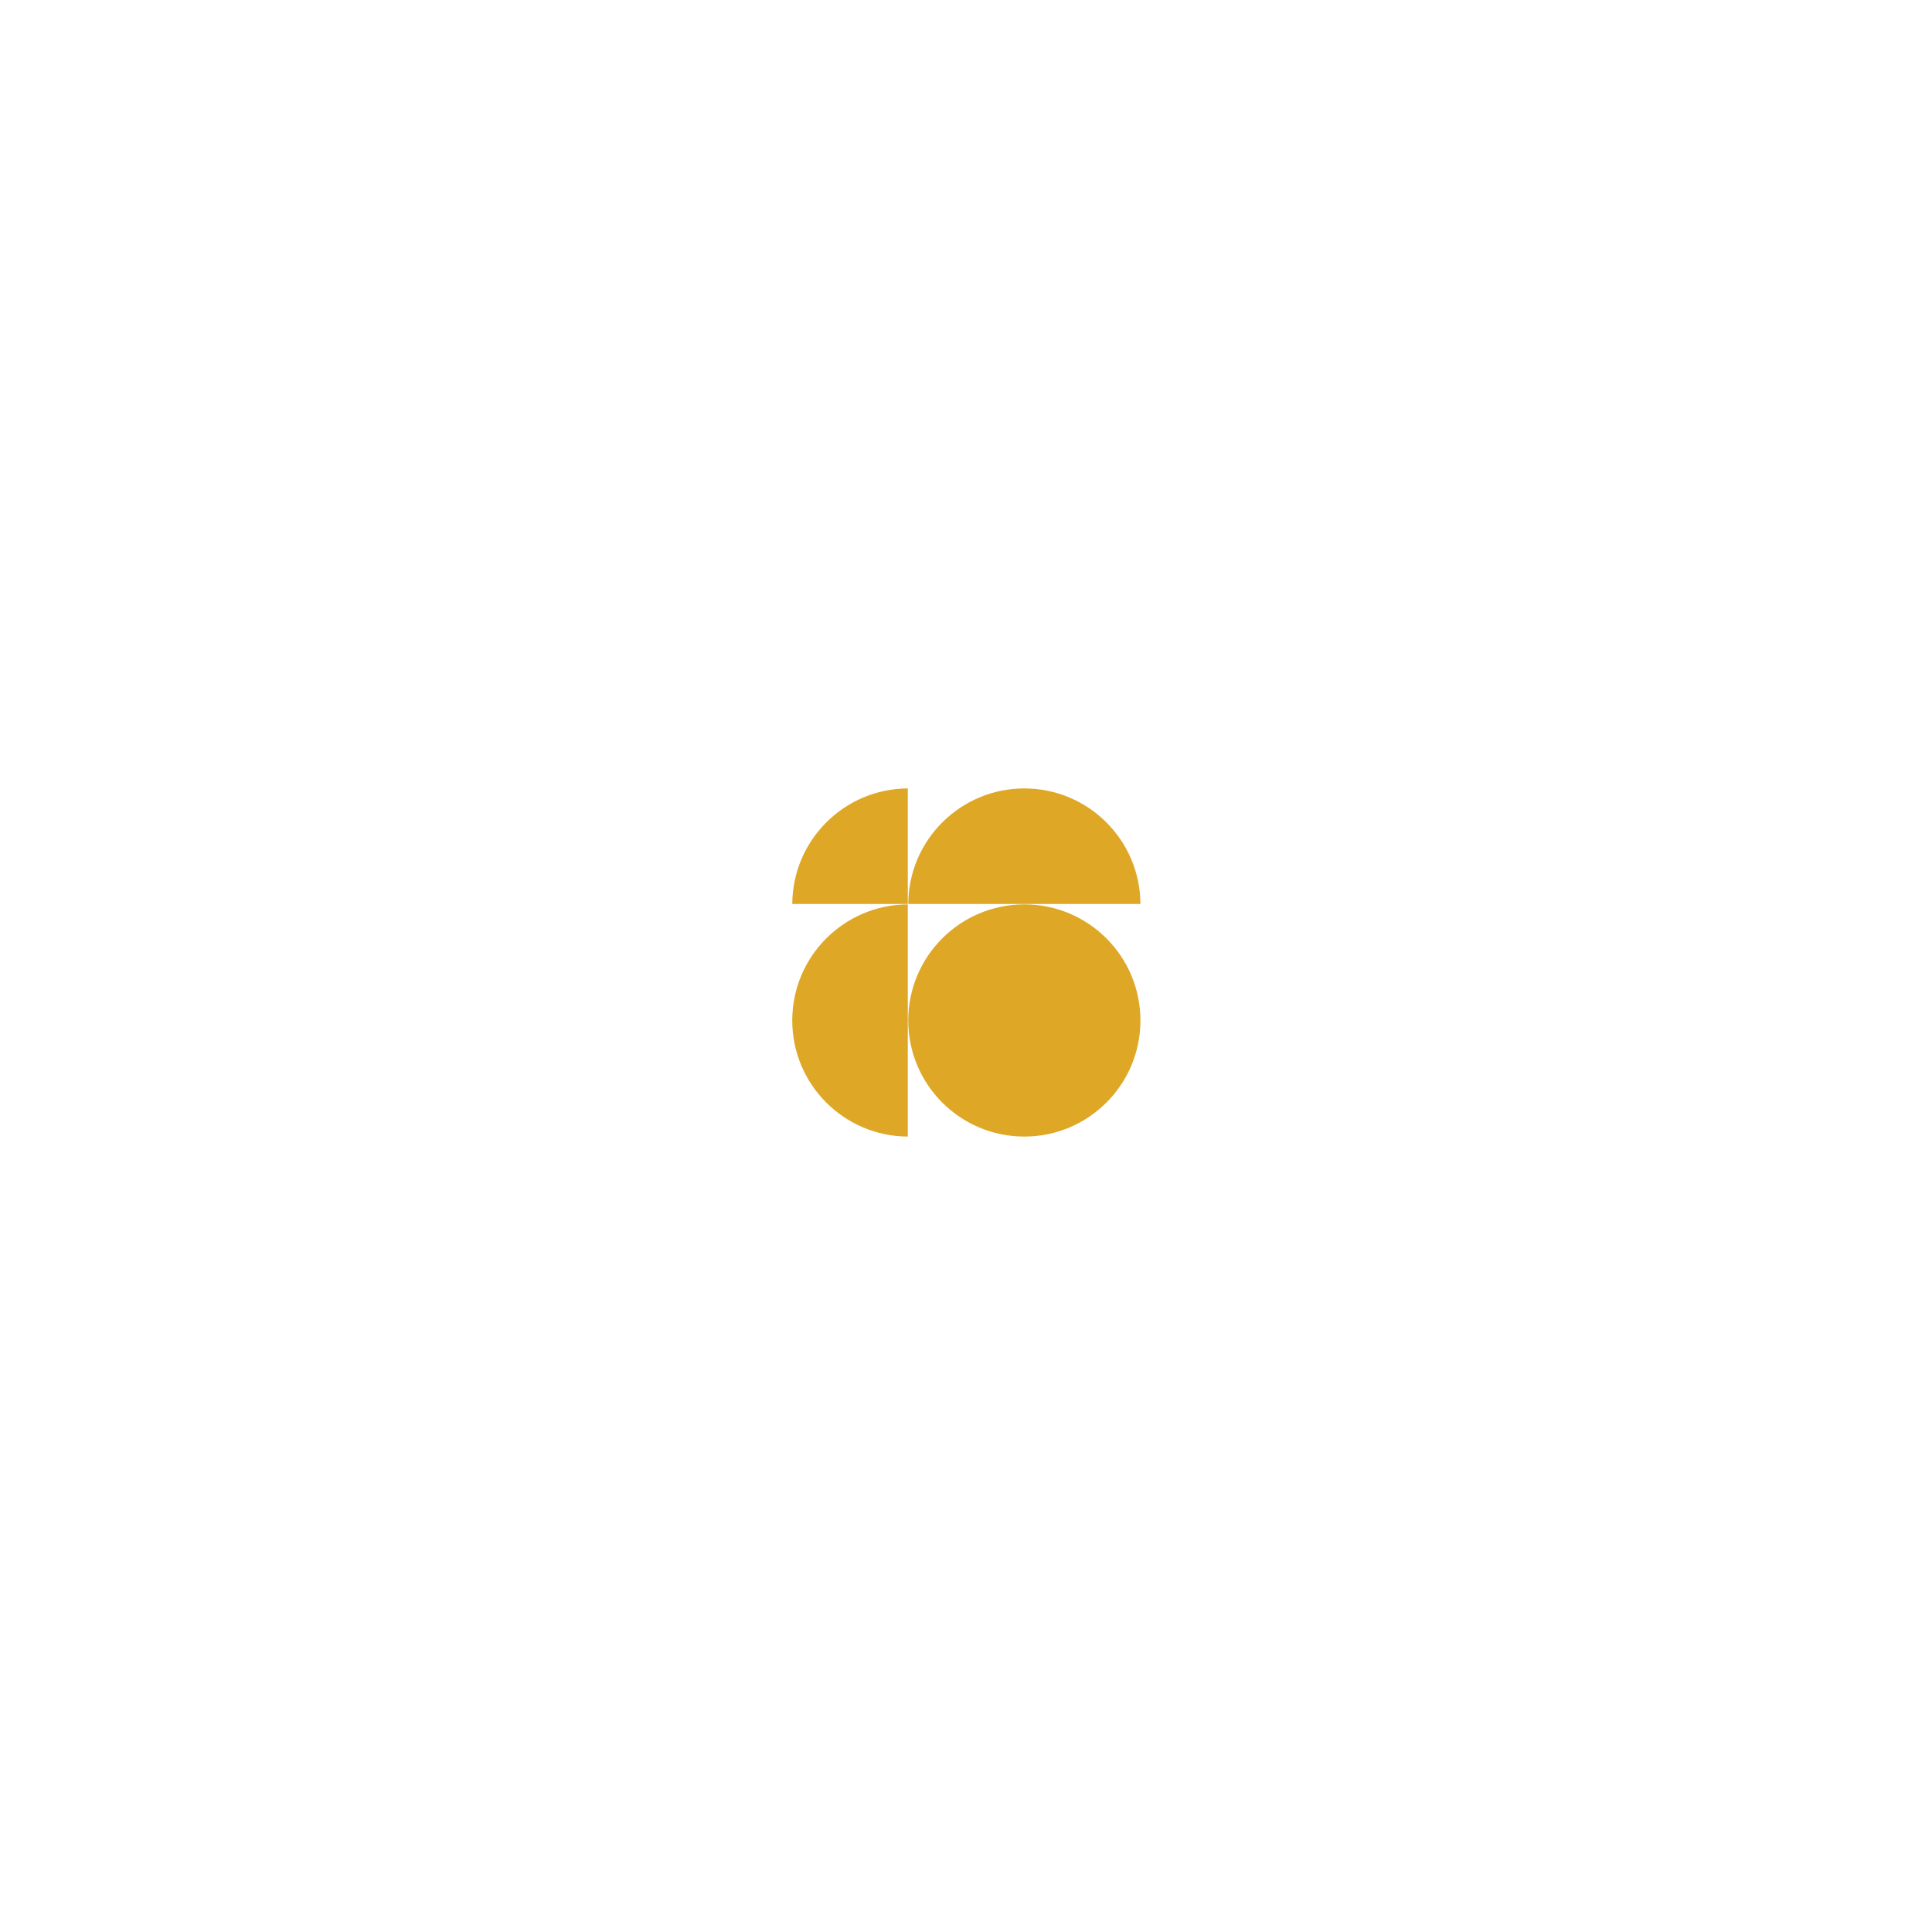 <svg xmlns="http://www.w3.org/2000/svg" xml:space="preserve" width="1080" height="1080"><rect width="100%" height="100%" fill="transparent"/><g clip-path="url(#a)" transform="matrix(1.33 0 0 -1.33 572.61 570.46)"><clipPath id="a"><path stroke-linecap="round" d="M-169 320.556h841.89V-274.72H-169Z"/></clipPath><path d="M0 0c26.948 0 48.795 21.846 48.795 48.795 0 26.948-21.847 48.794-48.795 48.794s-48.795-21.846-48.795-48.794C-48.795 21.846-26.948 0 0 0" style="stroke:none;stroke-width:1;stroke-dasharray:none;stroke-linecap:butt;stroke-dashoffset:0;stroke-linejoin:miter;stroke-miterlimit:4;fill:#dfa726;fill-rule:nonzero;opacity:1" transform="translate(0 -48.79)" vector-effect="non-scaling-stroke"/></g><g clip-path="url(#b)" transform="matrix(1.33 0 0 -1.33 475.17 570.46)"><clipPath id="b"><path stroke-linecap="round" d="M-95.93 320.556h841.89V-274.72H-95.93Z"/></clipPath><path d="M0 0c0 26.871 21.721 48.667 48.563 48.792v-97.584C21.721-48.667 0-26.871 0 0" style="stroke:none;stroke-width:1;stroke-dasharray:none;stroke-linecap:butt;stroke-dashoffset:0;stroke-linejoin:miter;stroke-miterlimit:4;fill:#dfa726;fill-rule:nonzero;opacity:1" transform="translate(-24.28)" vector-effect="non-scaling-stroke"/></g><g clip-path="url(#c)" transform="matrix(1.33 0 0 -1.33 475.18 473.03)"><clipPath id="c"><path stroke-linecap="round" d="M-95.93 247.476h841.89V-347.8H-95.93Z"/></clipPath><path d="M0 0v48.563C-26.765 48.438-48.437 26.766-48.56 0Z" style="stroke:none;stroke-width:1;stroke-dasharray:none;stroke-linecap:butt;stroke-dashoffset:0;stroke-linejoin:miter;stroke-miterlimit:4;fill:#dfa726;fill-rule:nonzero;opacity:1" transform="translate(24.28 -24.28)" vector-effect="non-scaling-stroke"/></g><g clip-path="url(#d)" transform="matrix(1.33 0 0 -1.33 572.61 473.03)"><clipPath id="d"><path stroke-linecap="round" d="M-169.01 247.476h841.89V-347.8h-841.89Z"/></clipPath><path d="M0 0c26.871 0 48.667-21.721 48.792-48.563h-97.584C-48.667-21.721-26.871 0 0 0" style="stroke:none;stroke-width:1;stroke-dasharray:none;stroke-linecap:butt;stroke-dashoffset:0;stroke-linejoin:miter;stroke-miterlimit:4;fill:#dfa726;fill-rule:nonzero;opacity:1" transform="translate(0 24.28)" vector-effect="non-scaling-stroke"/></g></svg>